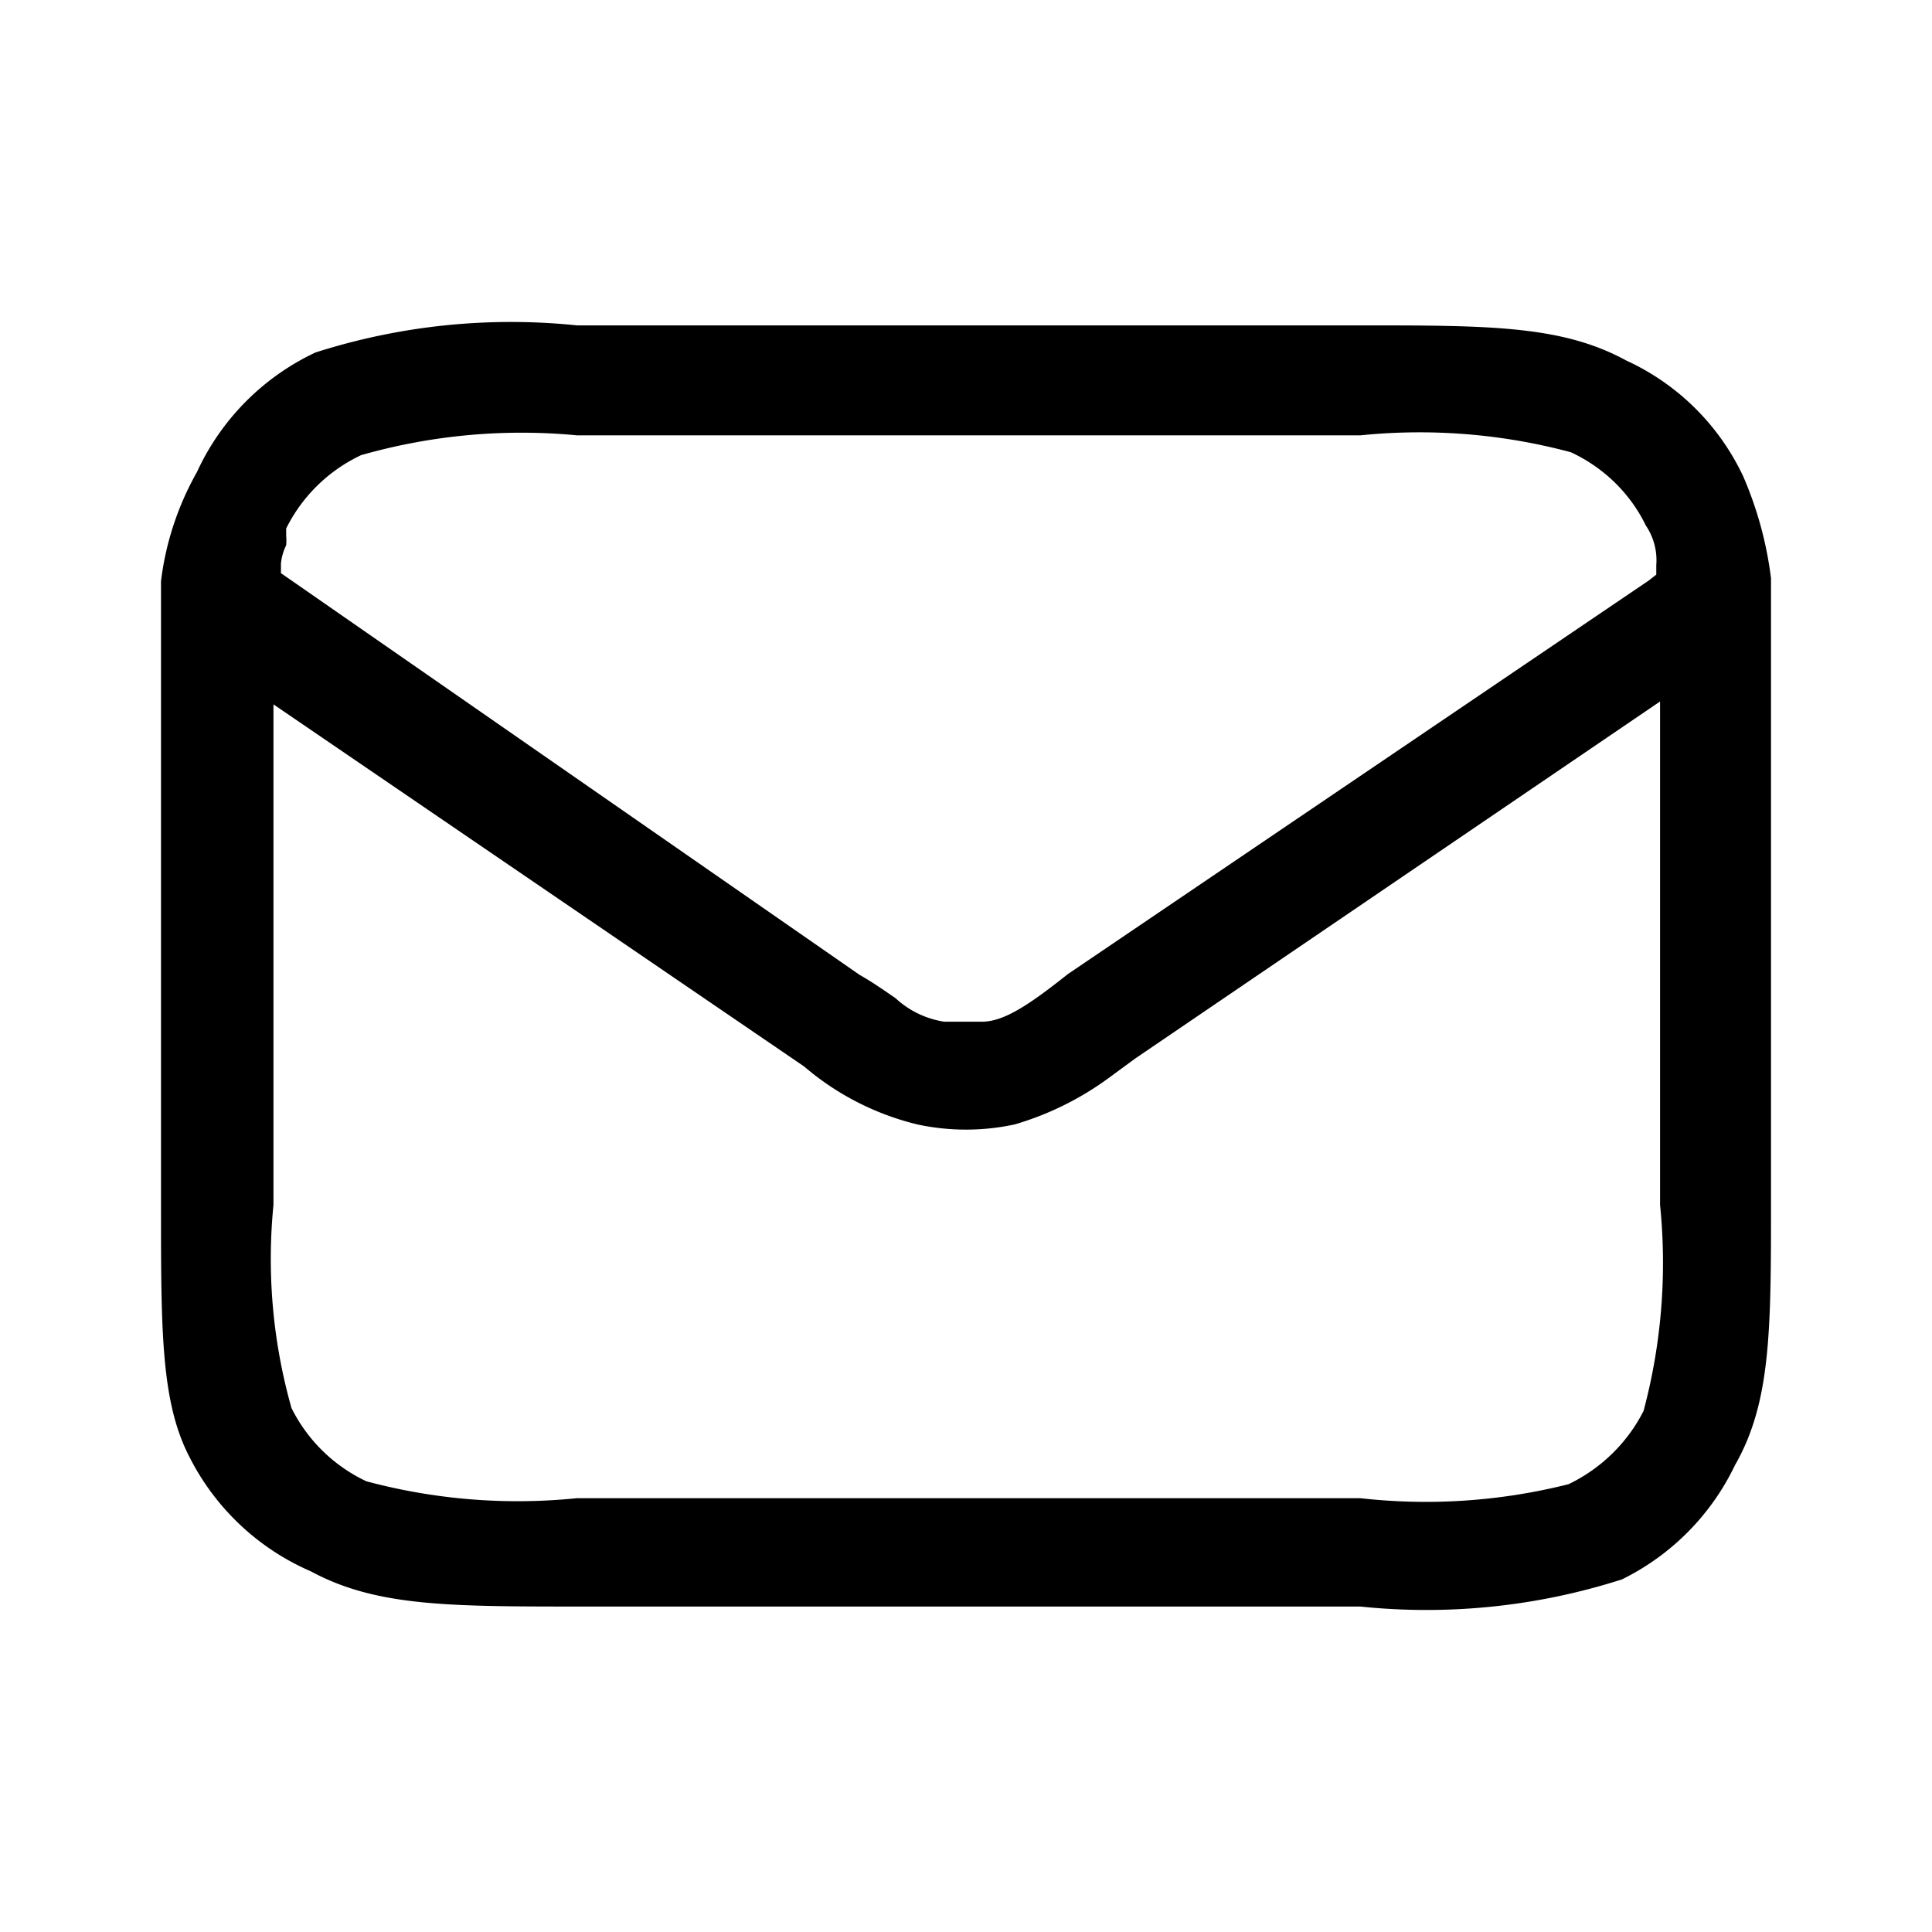 <svg xmlns="http://www.w3.org/2000/svg" viewBox="0 0 24 24"><path fill="#000000" d="M2.354 18.1a3.043 3.043 0 0 0 1.508 1.42c.81.437 1.713.437 3.352.437h9.684a7.95 7.95 0 0 0 3.25-.337 3.046 3.046 0 0 0 1.405-1.42c.447-.783.447-1.675.447-3.277v-7.74a4.599 4.599 0 0 0-.345-1.265 2.974 2.974 0 0 0-1.452-1.439c-.8-.437-1.704-.437-3.305-.437h-9.73a7.97 7.97 0 0 0-3.25.337 3.046 3.046 0 0 0-1.471 1.484c-.237.42-.389.88-.447 1.357v7.748c0 1.566 0 2.45.354 3.132ZM3.49 7.001a.644.644 0 0 1 .065-.227.702.702 0 0 0 0-.119v-.09a1.98 1.98 0 0 1 .931-.911 7.258 7.258 0 0 1 2.682-.246h9.73a7.26 7.26 0 0 1 2.616.21c.408.19.737.51.931.91a.77.77 0 0 1 .13.492v.118l-.093.073-7.216 4.889c-.493.392-.8.592-1.07.592h-.466a1.145 1.145 0 0 1-.605-.292c-.121-.082-.27-.19-.447-.29L3.49 7.12V7ZM3.397 8.75l6.592 4.498a3.39 3.39 0 0 0 1.406.72 2.87 2.87 0 0 0 1.21 0c.42-.123.814-.318 1.164-.574l.335-.246 6.518-4.434v6.255a7.128 7.128 0 0 1-.205 2.558c-.2.395-.527.715-.931.91a7.26 7.26 0 0 1-2.588.174h-9.73a7.26 7.26 0 0 1-2.617-.21 1.98 1.98 0 0 1-.93-.91 6.799 6.799 0 0 1-.224-2.522v-6.22Z"/></svg>